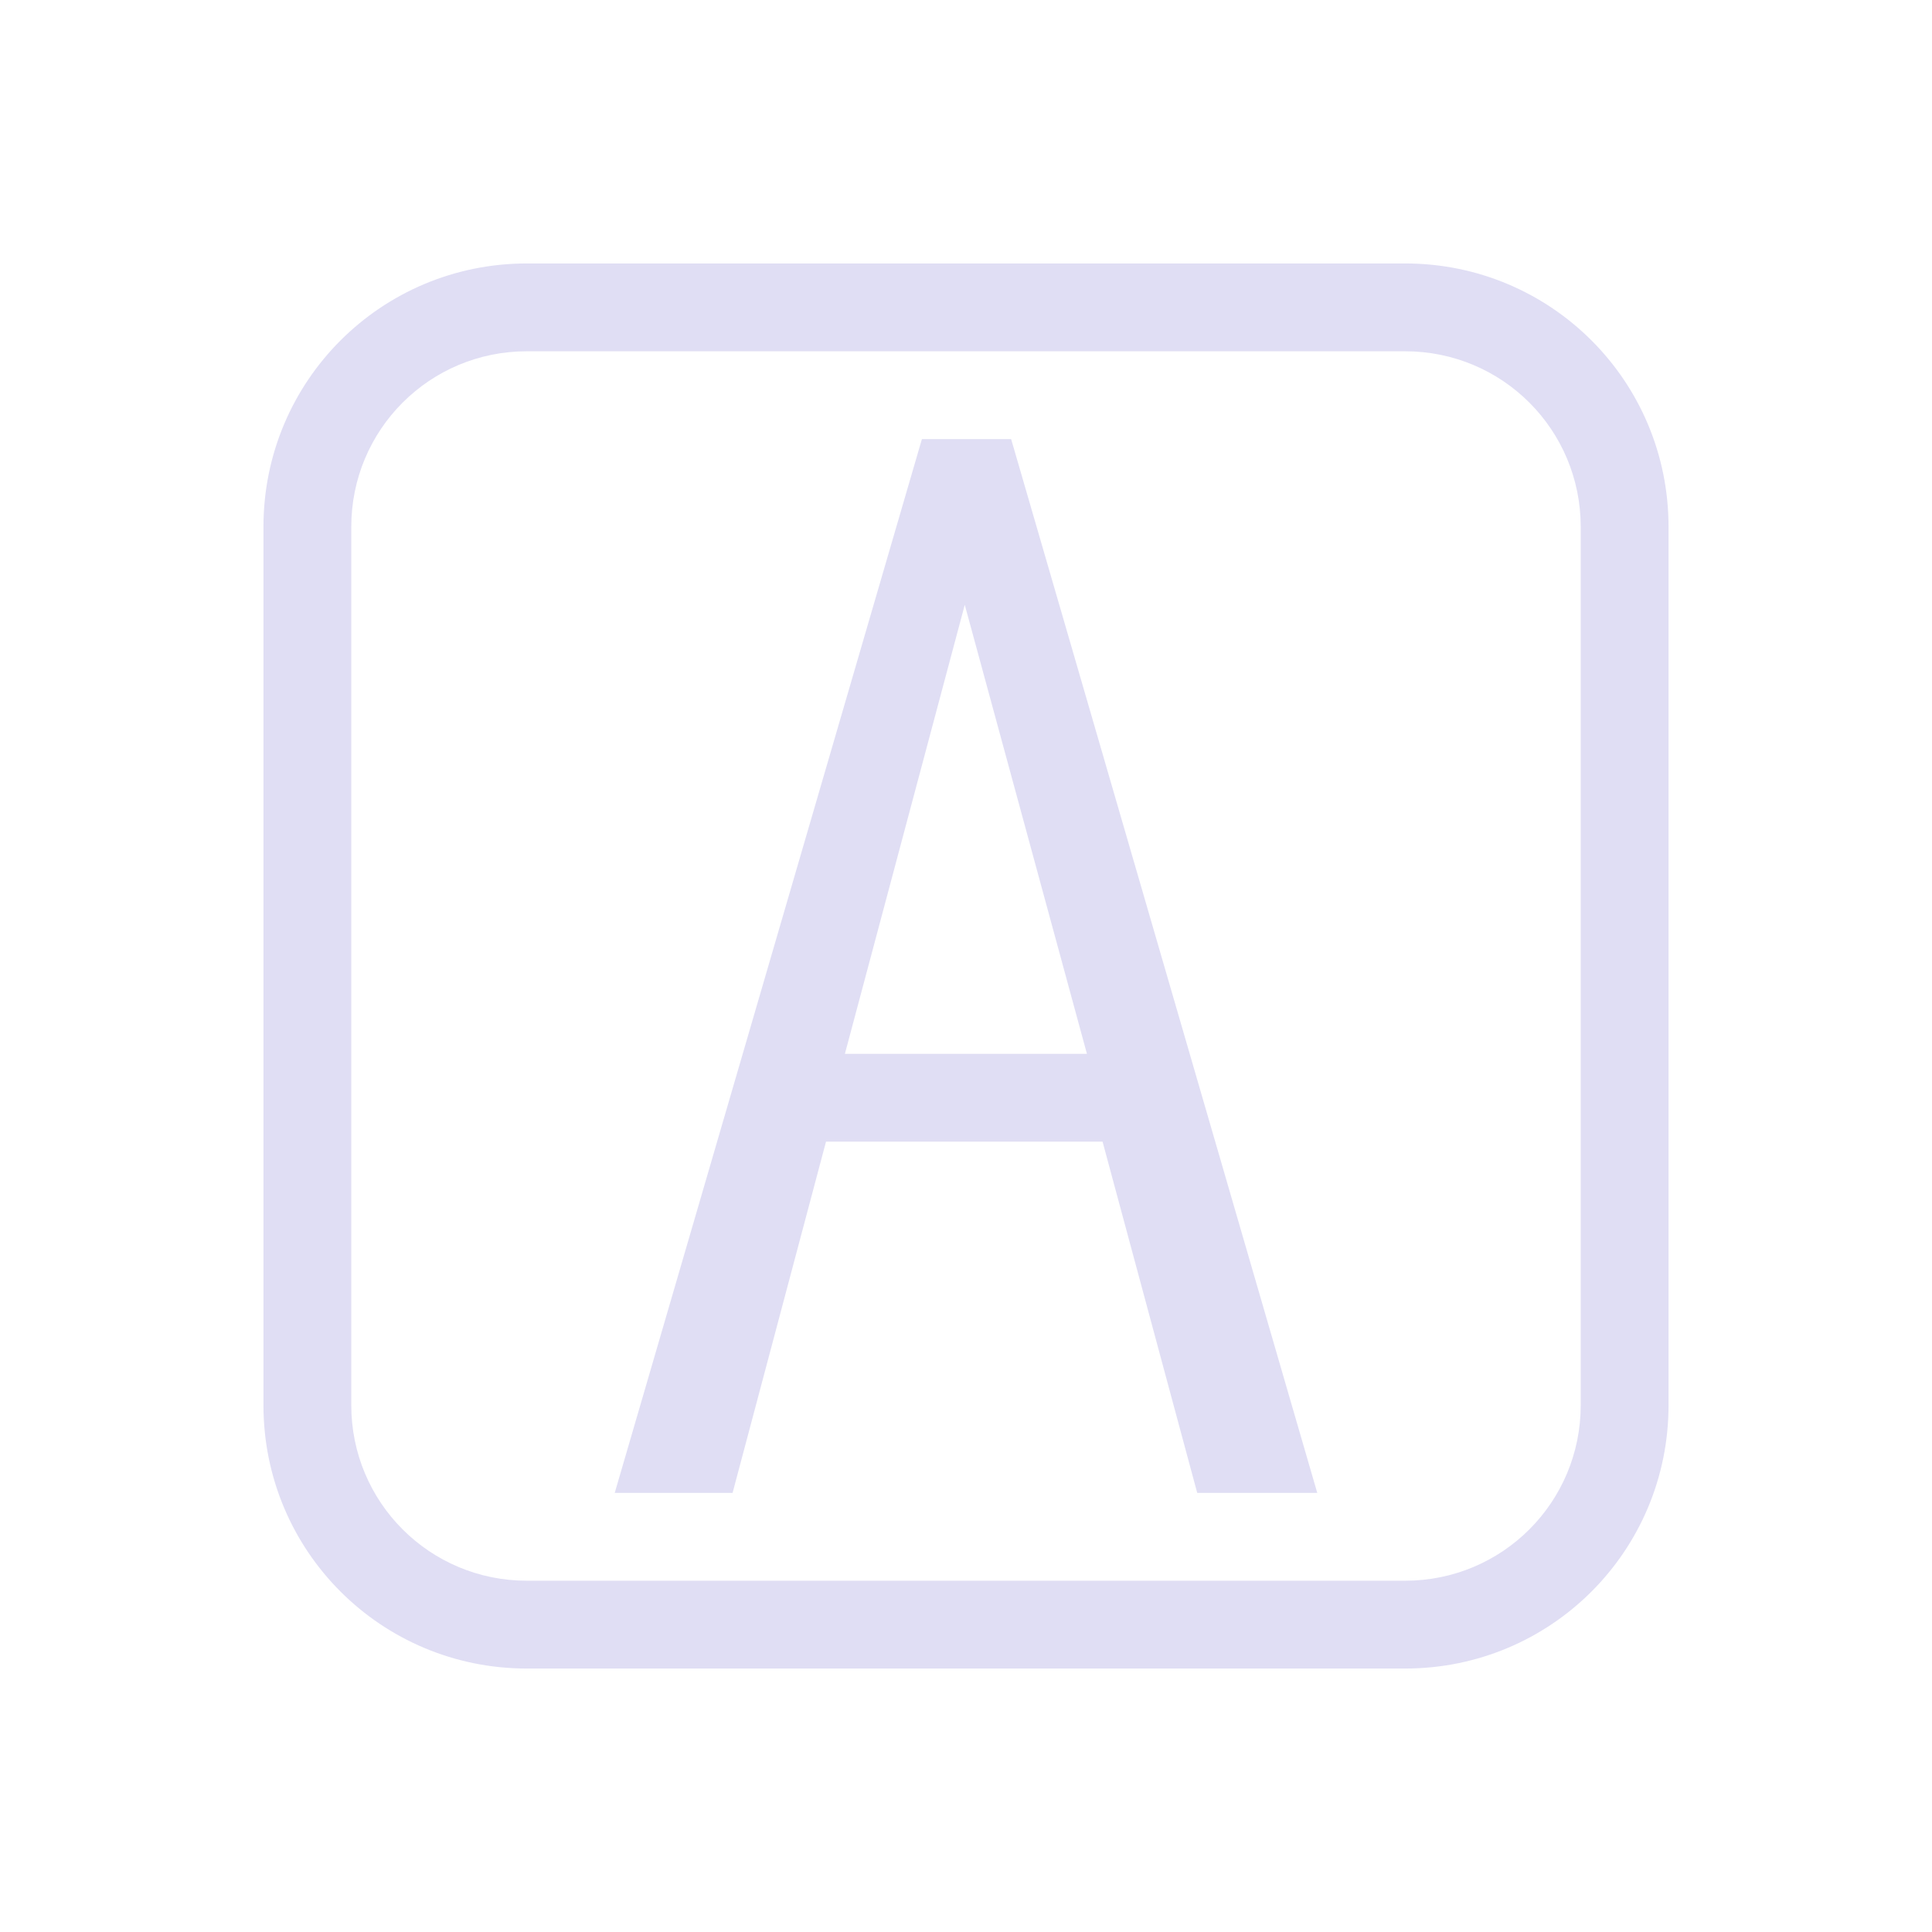<svg xmlns="http://www.w3.org/2000/svg" id="svg2" width="22" height="22" version="1.1">
<defs id="defs1"><style id="current-color-scheme" type="text/css">.ColorScheme-Text{color:#e0def4}</style></defs>
<path id="path1" fill="currentColor" d="M10.498 5h1.016L15 17h-1.367l-1.078-4H9.406l-1.064 4H7Zm.488 1.887L9.621 12h2.756z" class="ColorScheme-Text"/>
<path id="path2" fill="currentColor" d="M6 3C4.34 3 3 4.338 3 6v10c0 1.662 1.339 3 3 3h10c1.661 0 3-1.338 3-3V6c0-1.662-1.339-3-3-3zm0 1h10c1.107 0 2 .892 2 2v10c0 1.108-.893 2-2 2H6c-1.107 0-2-.892-2-2V6c0-1.108.893-2 2-2" class="ColorScheme-Text"/>
</svg>
